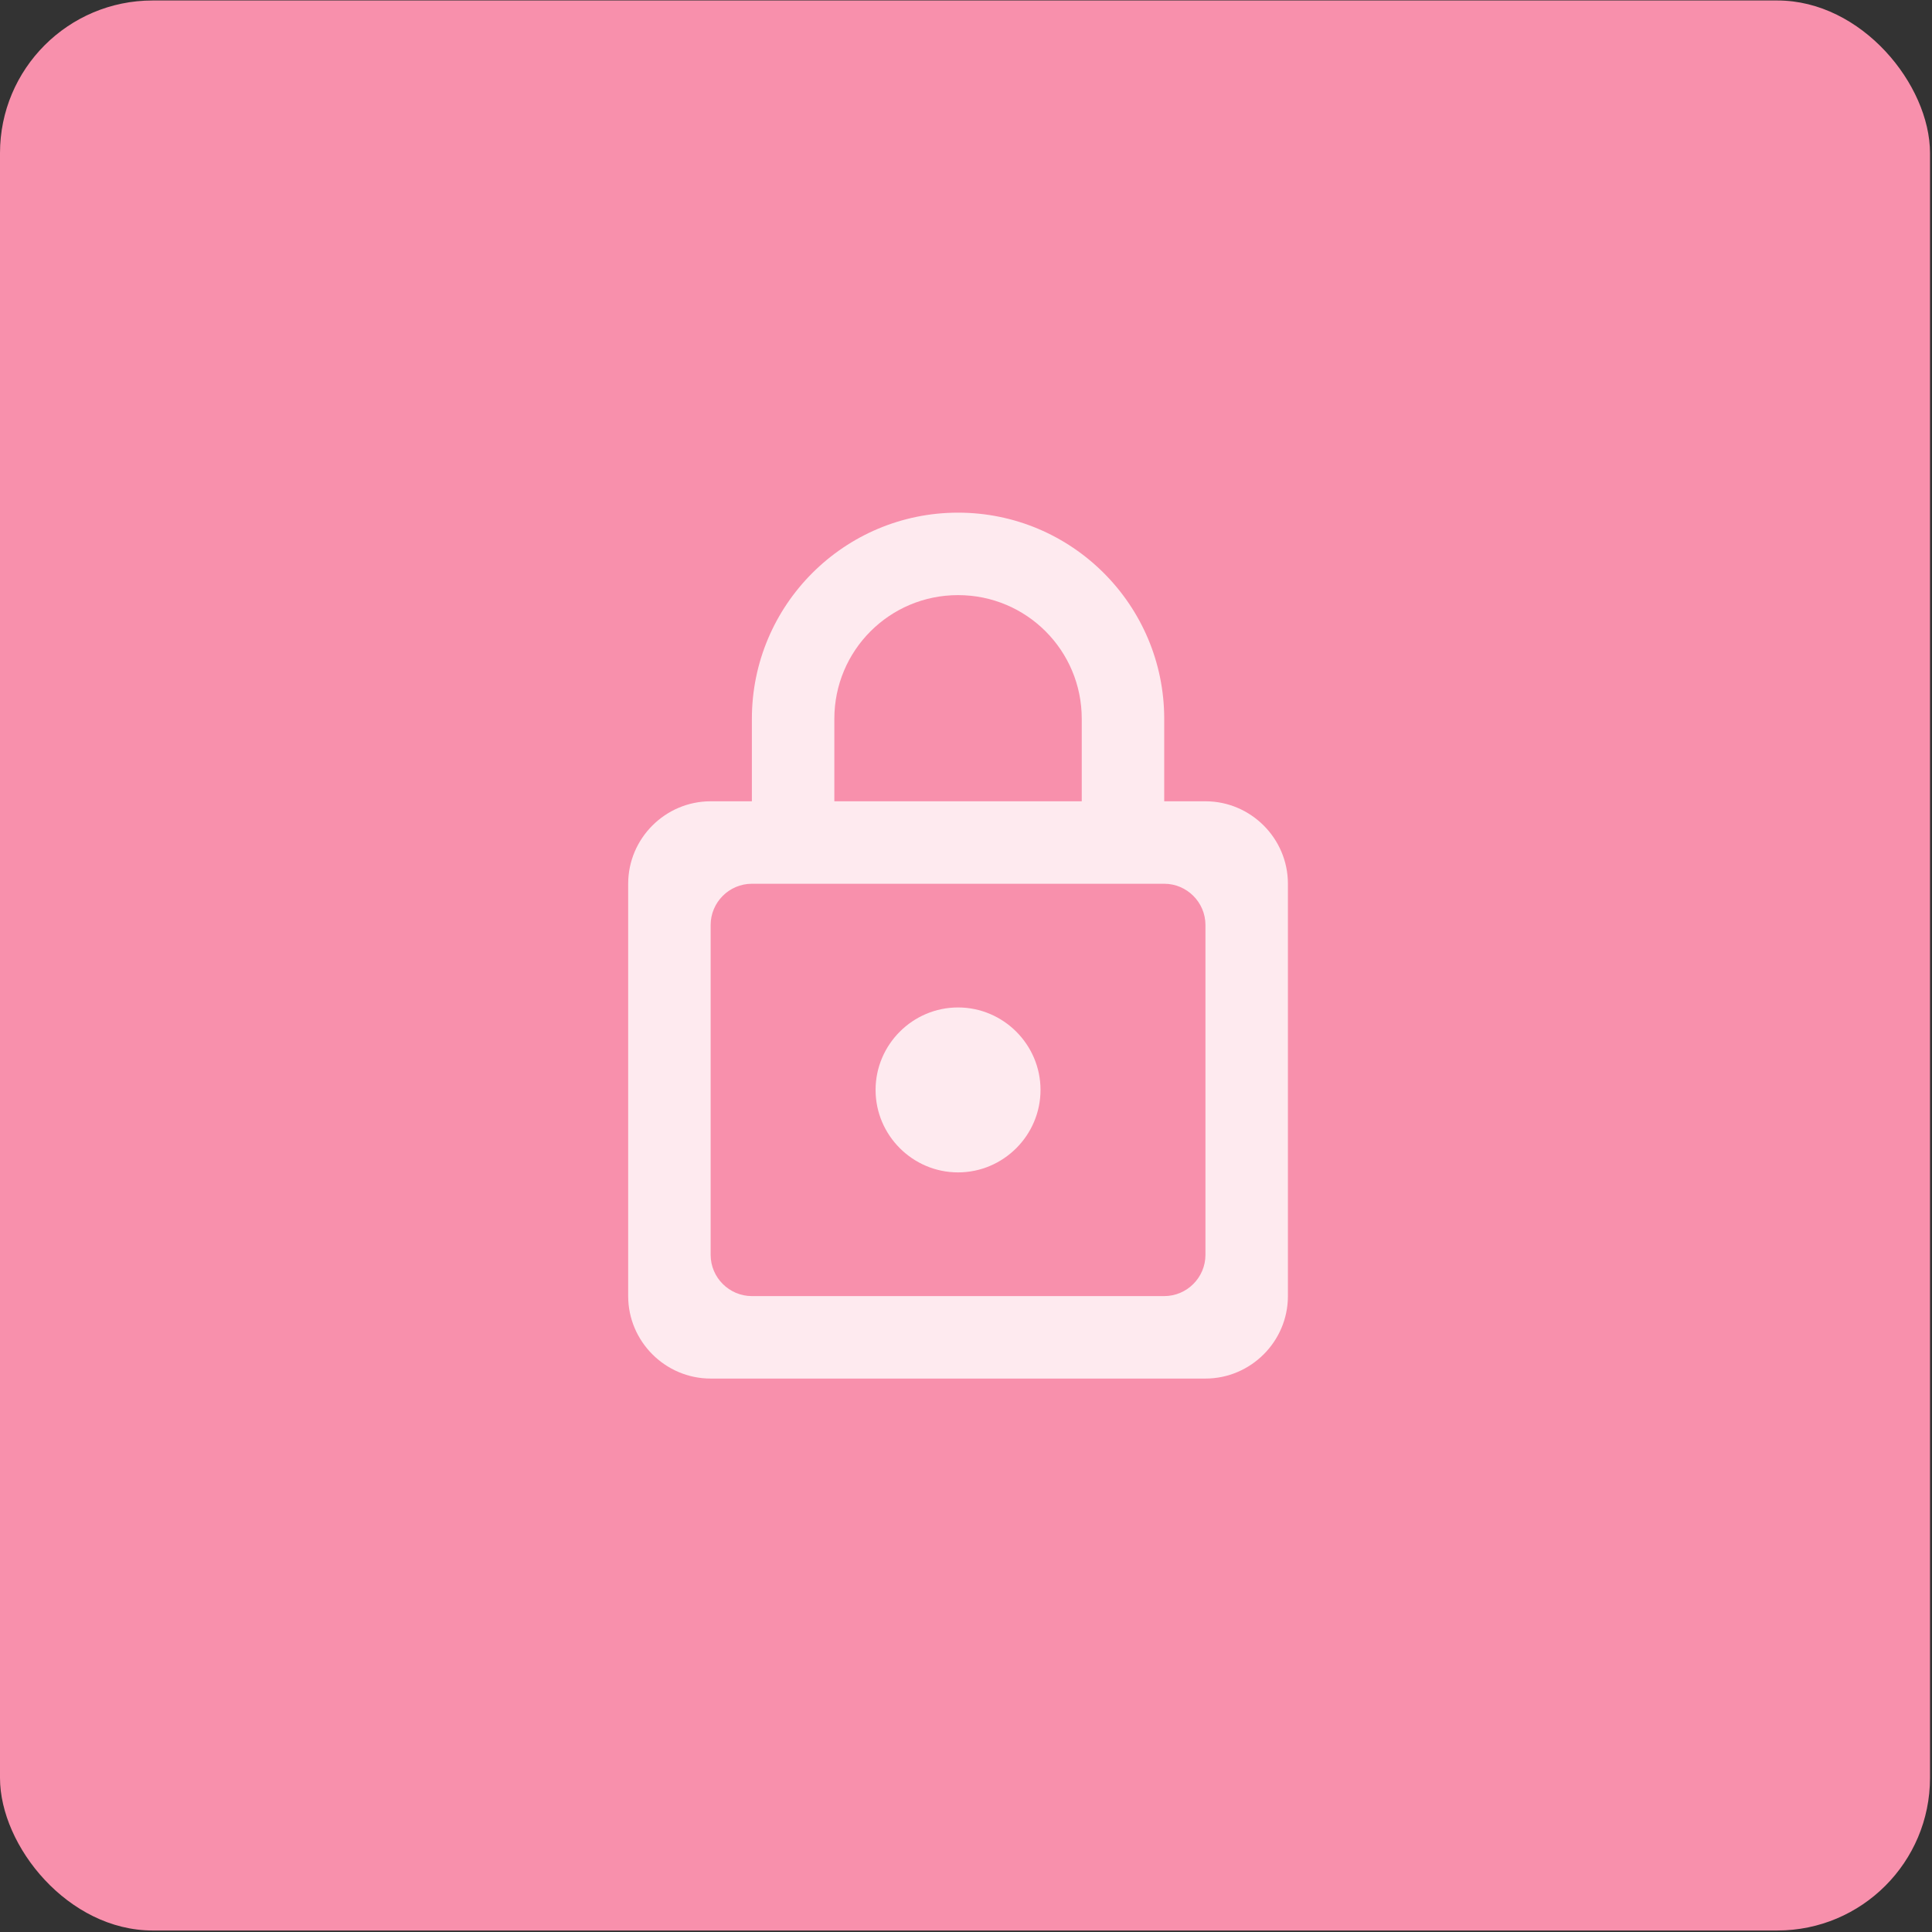 <svg width="709" height="709" viewBox="0 0 709 709" fill="none" xmlns="http://www.w3.org/2000/svg">
<rect x="0" y="0" width="709" height="709" fill="#333333" stroke="none"/>
<rect y="0.177" width="708.269" height="708.269" rx="56" fill="#F890AC"/>
<path d="M442.373 294.054H427.241V263.791C427.241 222.027 393.346 188.132 351.582 188.132C309.818 188.132 275.923 222.027 275.923 263.791V294.054H260.791C244.146 294.054 230.527 307.673 230.527 324.318V475.636C230.527 492.281 244.146 505.9 260.791 505.9H442.373C459.018 505.9 472.636 492.281 472.636 475.636V324.318C472.636 307.673 459.018 294.054 442.373 294.054ZM306.186 263.791C306.186 238.672 326.463 218.395 351.582 218.395C376.701 218.395 396.977 238.672 396.977 263.791V294.054H306.186V263.791ZM427.241 475.636H275.923C267.6 475.636 260.791 468.827 260.791 460.504V339.45C260.791 331.127 267.6 324.318 275.923 324.318H427.241C435.563 324.318 442.373 331.127 442.373 339.45V460.504C442.373 468.827 435.563 475.636 427.241 475.636ZM351.582 430.241C368.227 430.241 381.845 416.622 381.845 399.977C381.845 383.332 368.227 369.713 351.582 369.713C334.937 369.713 321.318 383.332 321.318 399.977C321.318 416.622 334.937 430.241 351.582 430.241Z" fill="white" fill-opacity="0.81"/>
</svg>
